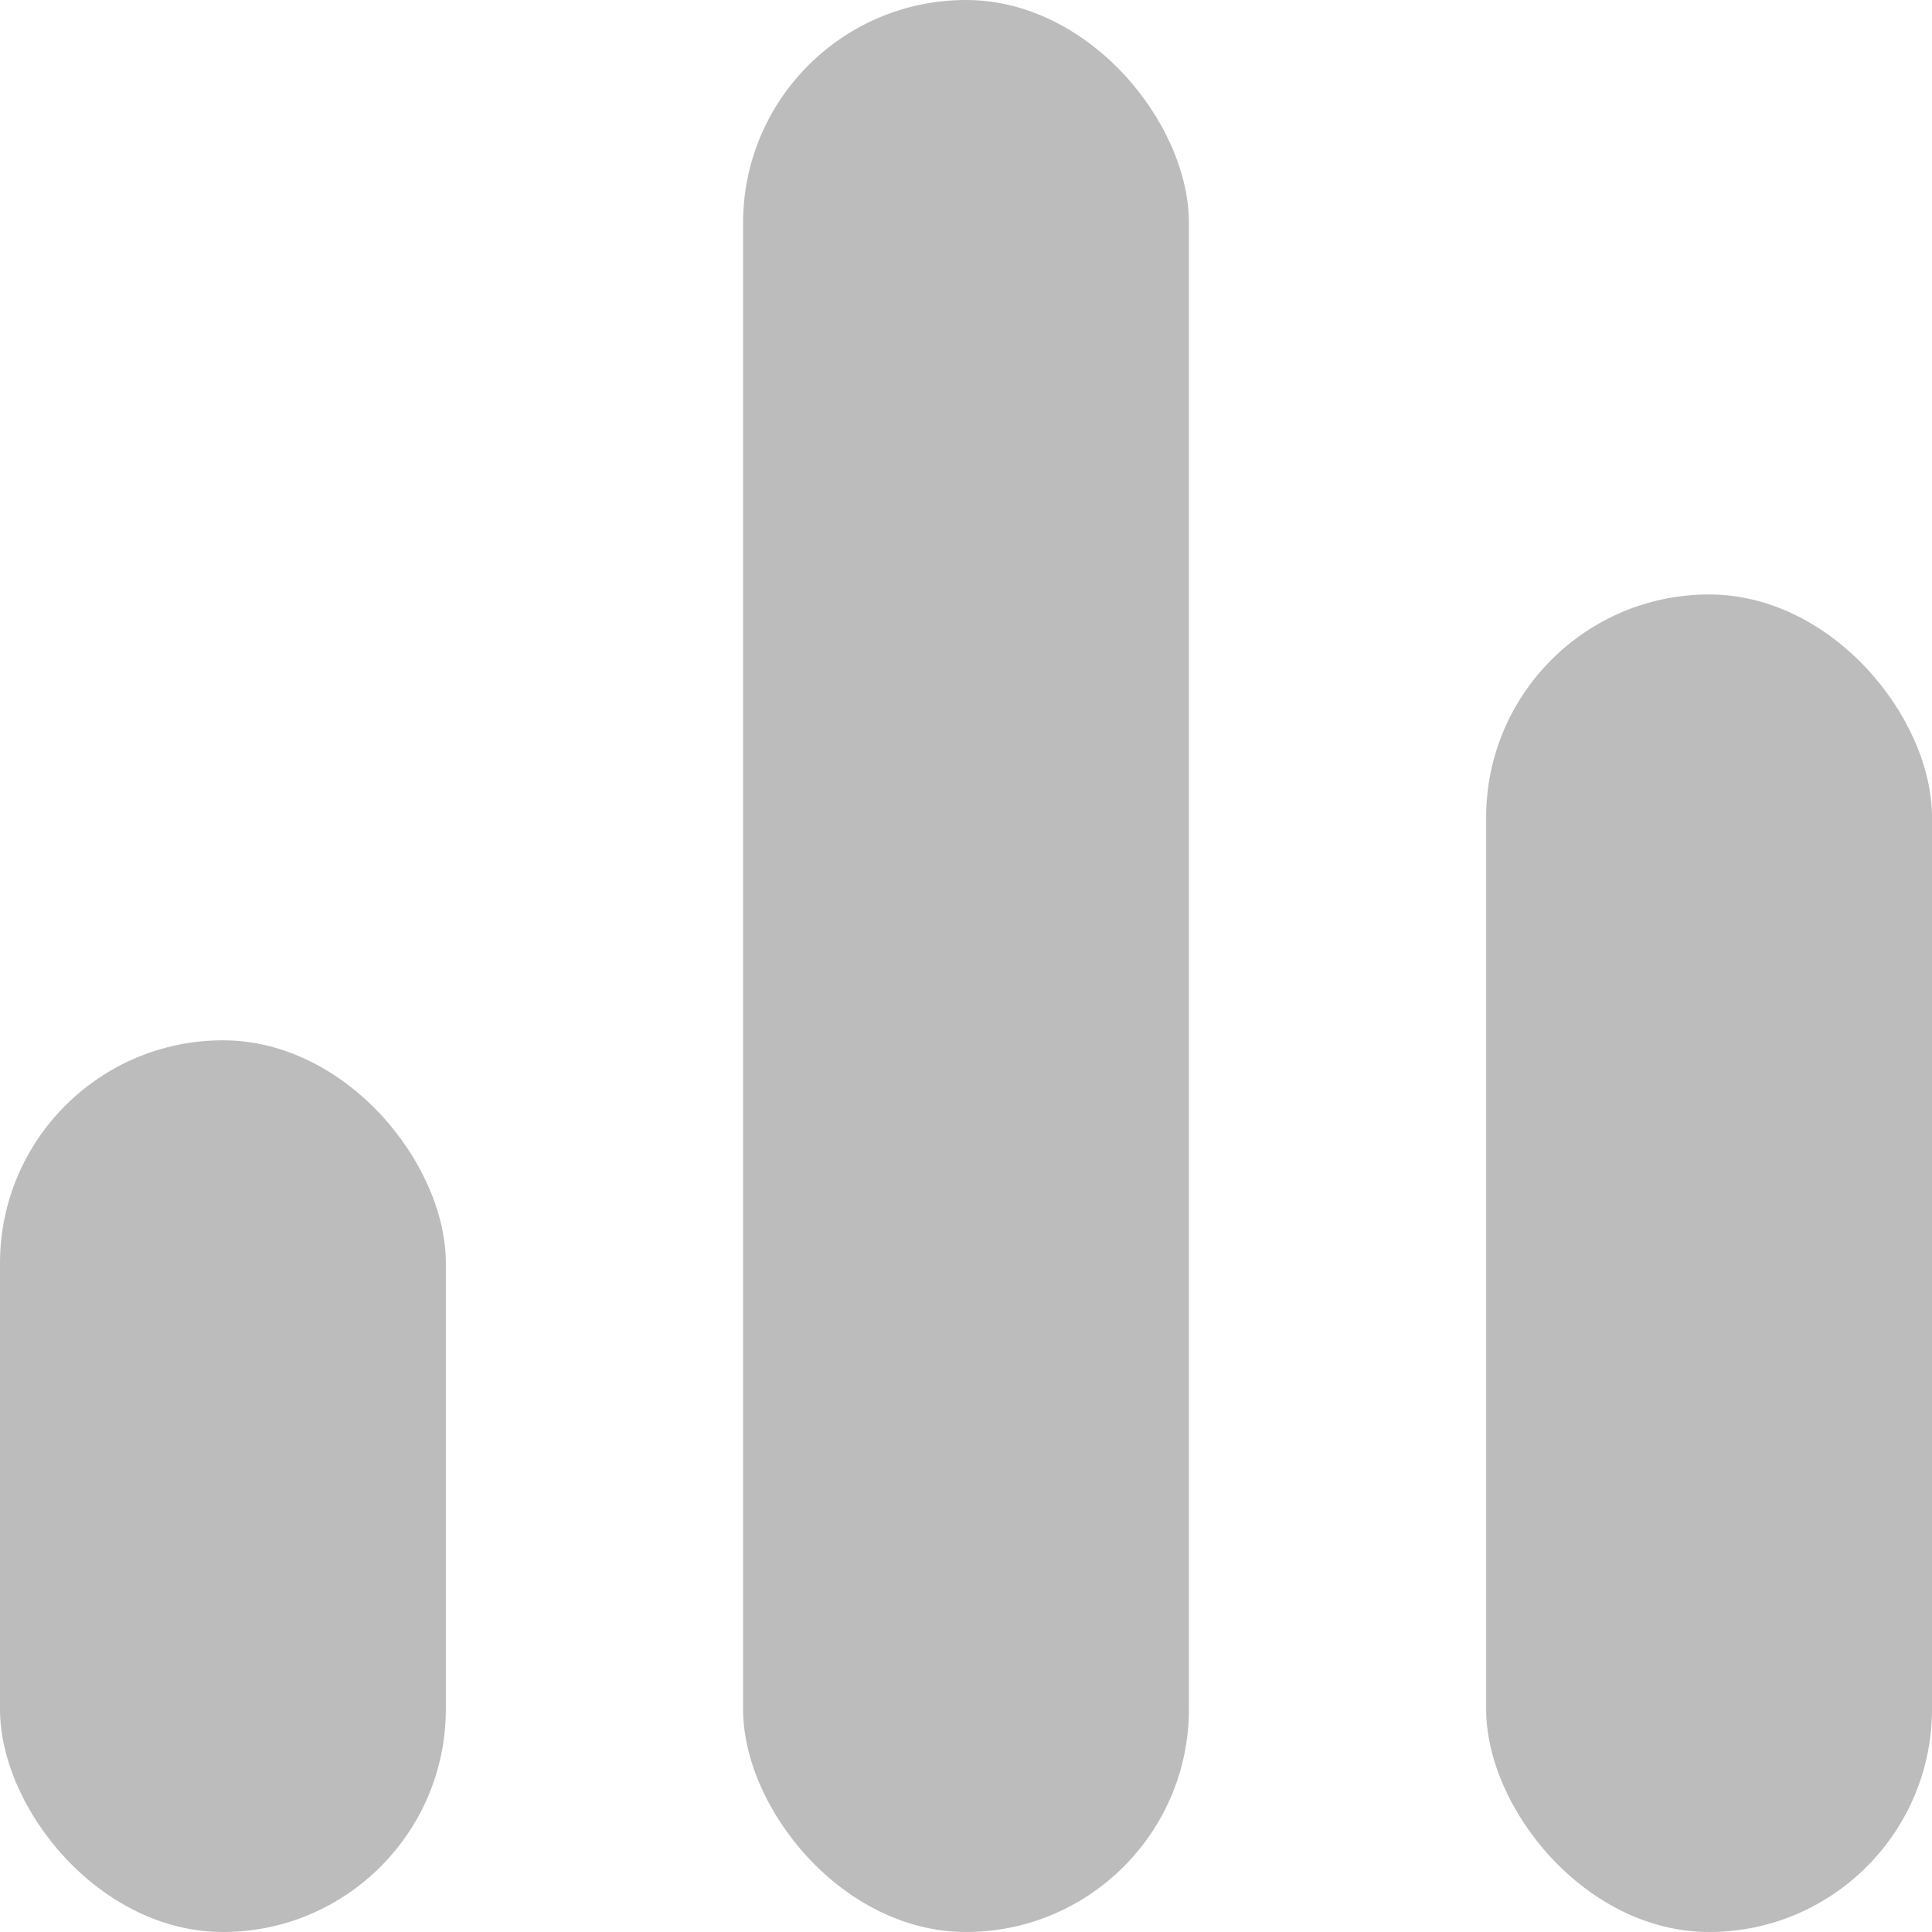<svg width="13" height="13" viewBox="0 0 13 13" fill="none" xmlns="http://www.w3.org/2000/svg">
<rect y="7" width="3" height="6" rx="1.5" fill="#BCBCBC"/>
<rect x="5" width="3" height="13" rx="1.5" fill="#BCBCBC"/>
<rect x="10" y="4" width="3" height="9" rx="1.5" fill="#BCBCBC"/>
</svg>
